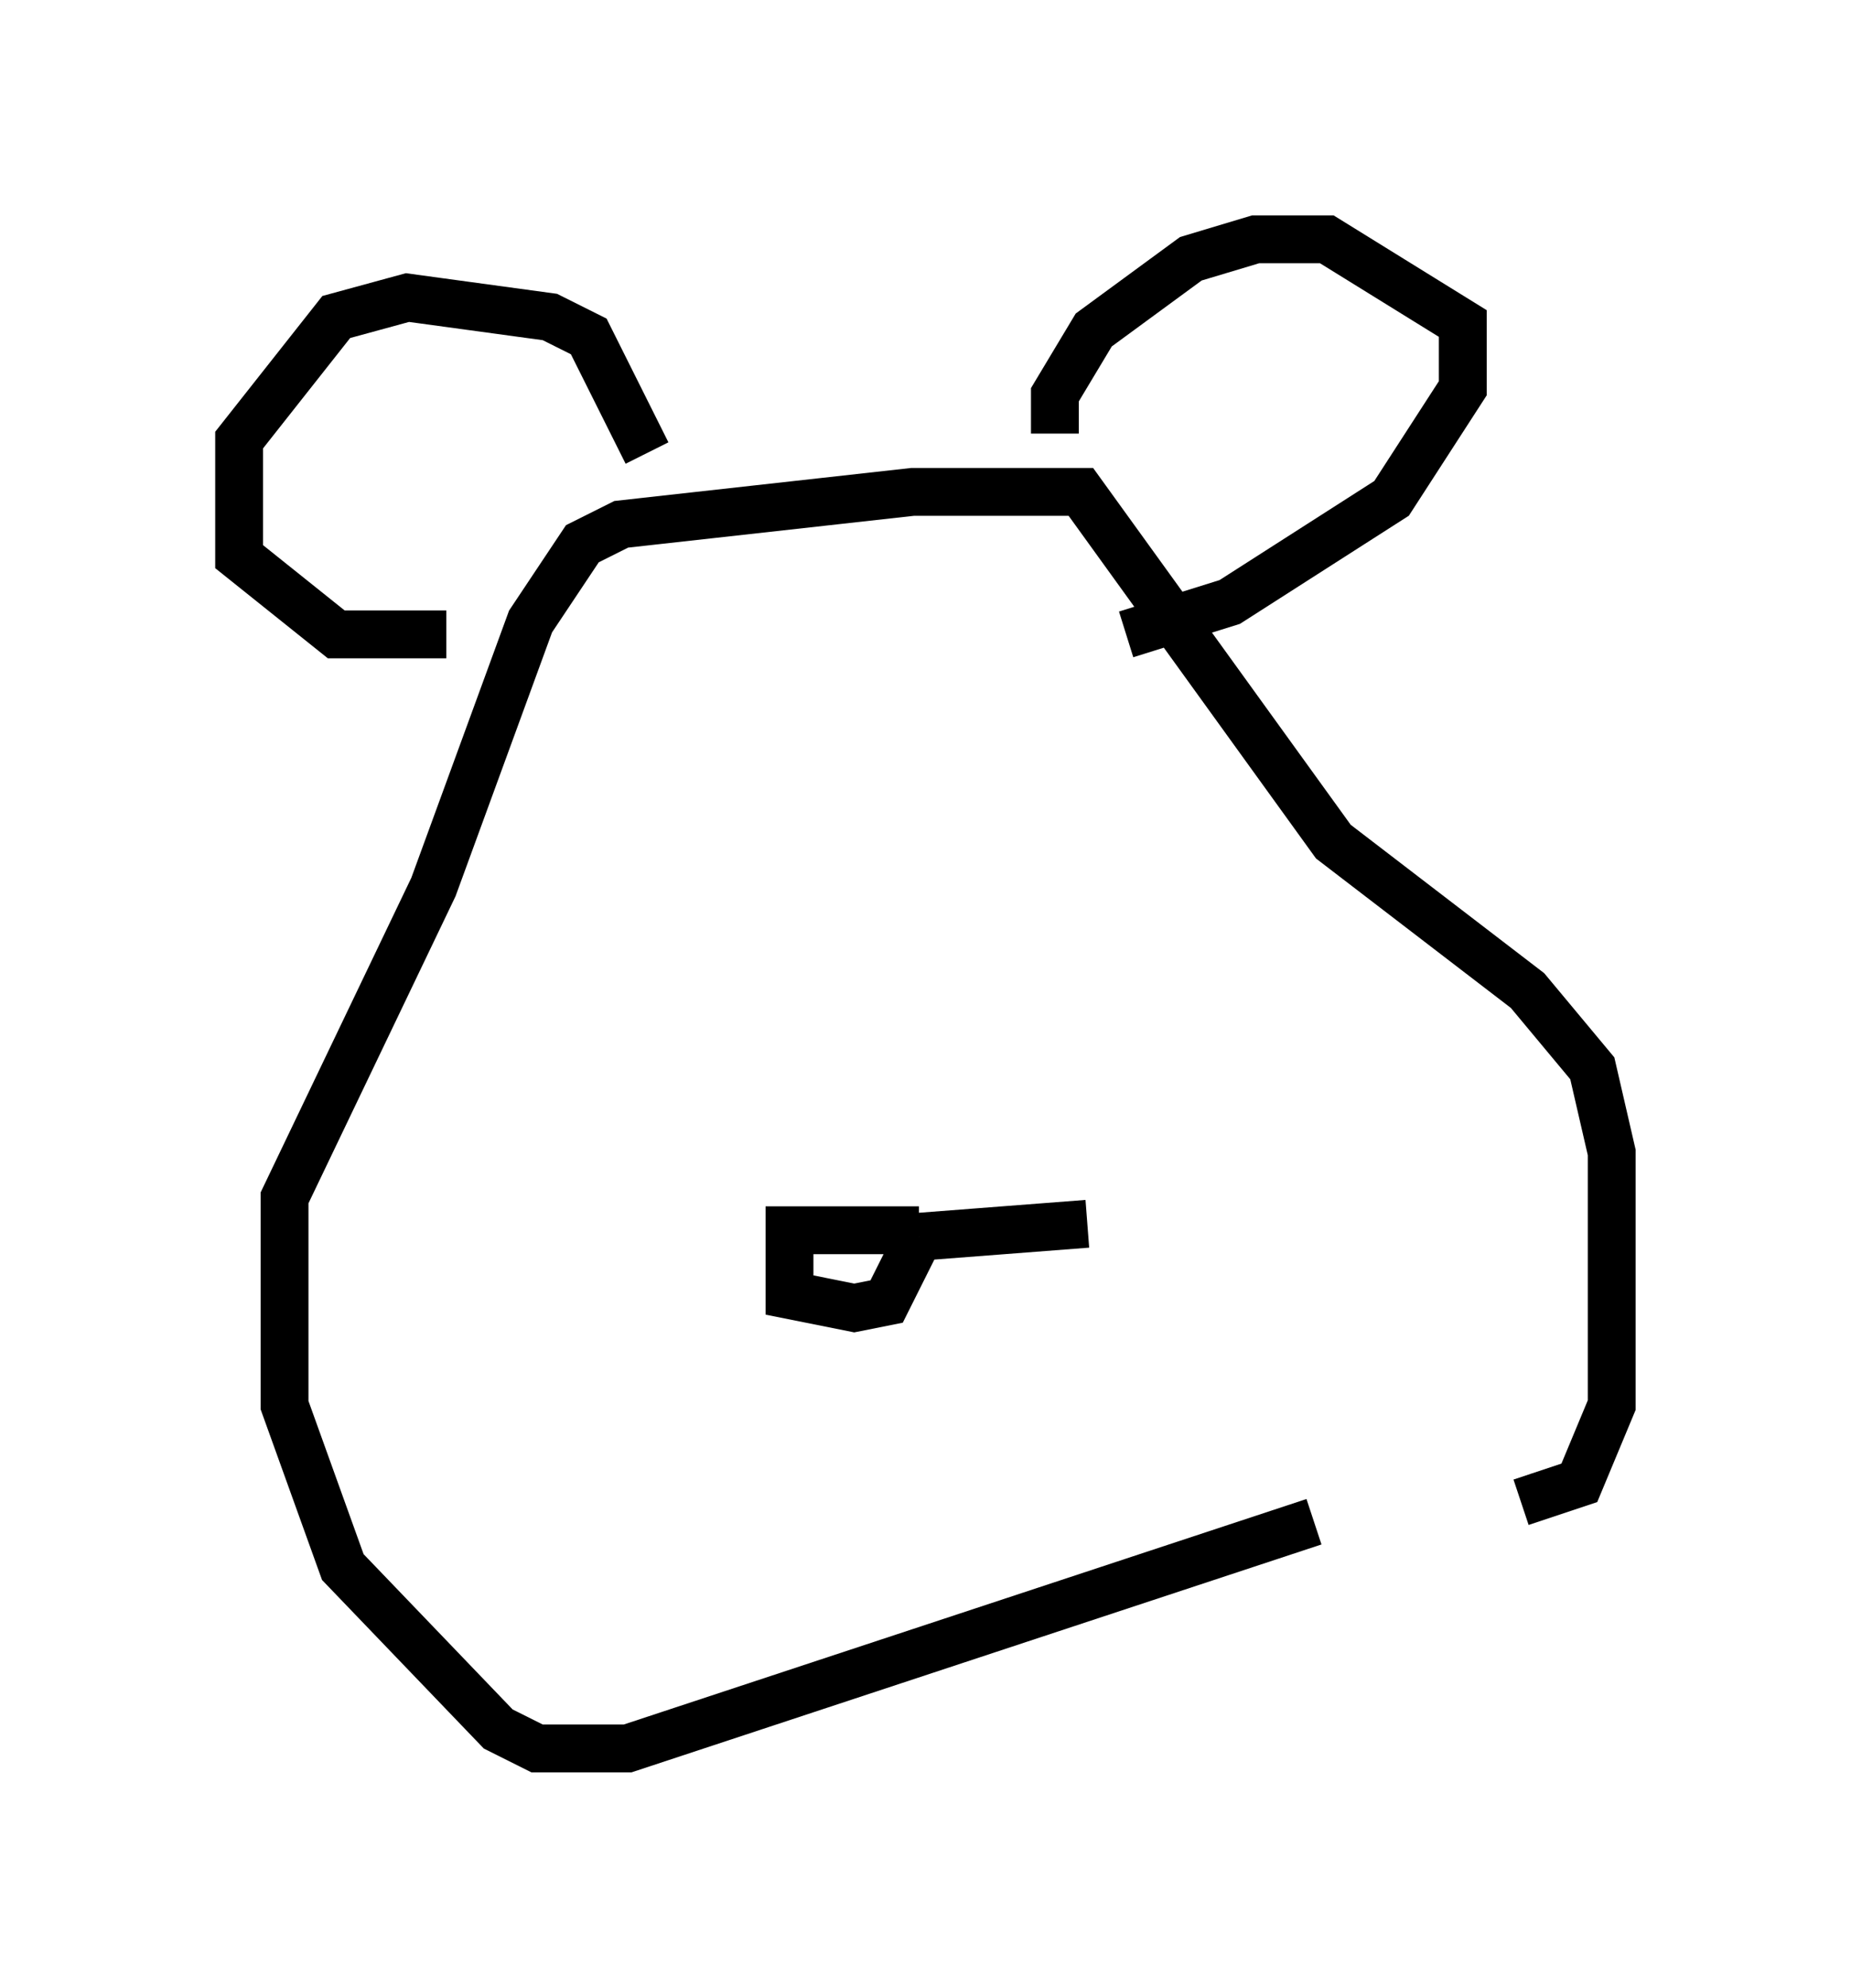<?xml version="1.0" encoding="utf-8" ?>
<svg baseProfile="full" height="41.529" version="1.1" width="38.687" xmlns="http://www.w3.org/2000/svg" xmlns:ev="http://www.w3.org/2001/xml-events" xmlns:xlink="http://www.w3.org/1999/xlink"><defs /><rect fill="white" height="41.529" width="38.687" x="0" y="0" /><path d="M31.522, 31.387 m-4.059, 0.406 l-14.344, 4.736 -1.894, 0.0 l-0.812, -0.406 -3.248, -3.383 l-1.218, -3.383 0.0, -4.33 l3.112, -6.495 2.03, -5.548 l1.083, -1.624 0.812, -0.406 l6.089, -0.677 3.518, 0.0 l5.277, 7.307 4.059, 3.112 l1.353, 1.624 0.406, 1.759 l0.0, 5.277 -0.677, 1.624 l-1.218, 0.406 m-22.463, -18.132 l-2.3, 0.0 -2.03, -1.624 l0.0, -2.436 2.03, -2.571 l1.488, -0.406 2.977, 0.406 l0.812, 0.406 1.218, 2.436 m8.525, -0.406 l0.0, -0.812 0.812, -1.353 l2.03, -1.488 1.353, -0.406 l1.488, 0.0 2.842, 1.759 l0.0, 1.353 -1.488, 2.3 l-3.383, 2.165 -2.165, 0.677 m-4.33, 12.449 l-2.706, 0.0 0.0, 1.353 l1.353, 0.271 0.677, -0.135 l0.677, -1.353 m0.0, 0.0 l3.518, -0.271 m-6.225, 0.812 l0.0, 0.0 " fill="none" stroke="black" stroke-width="1" /></svg>